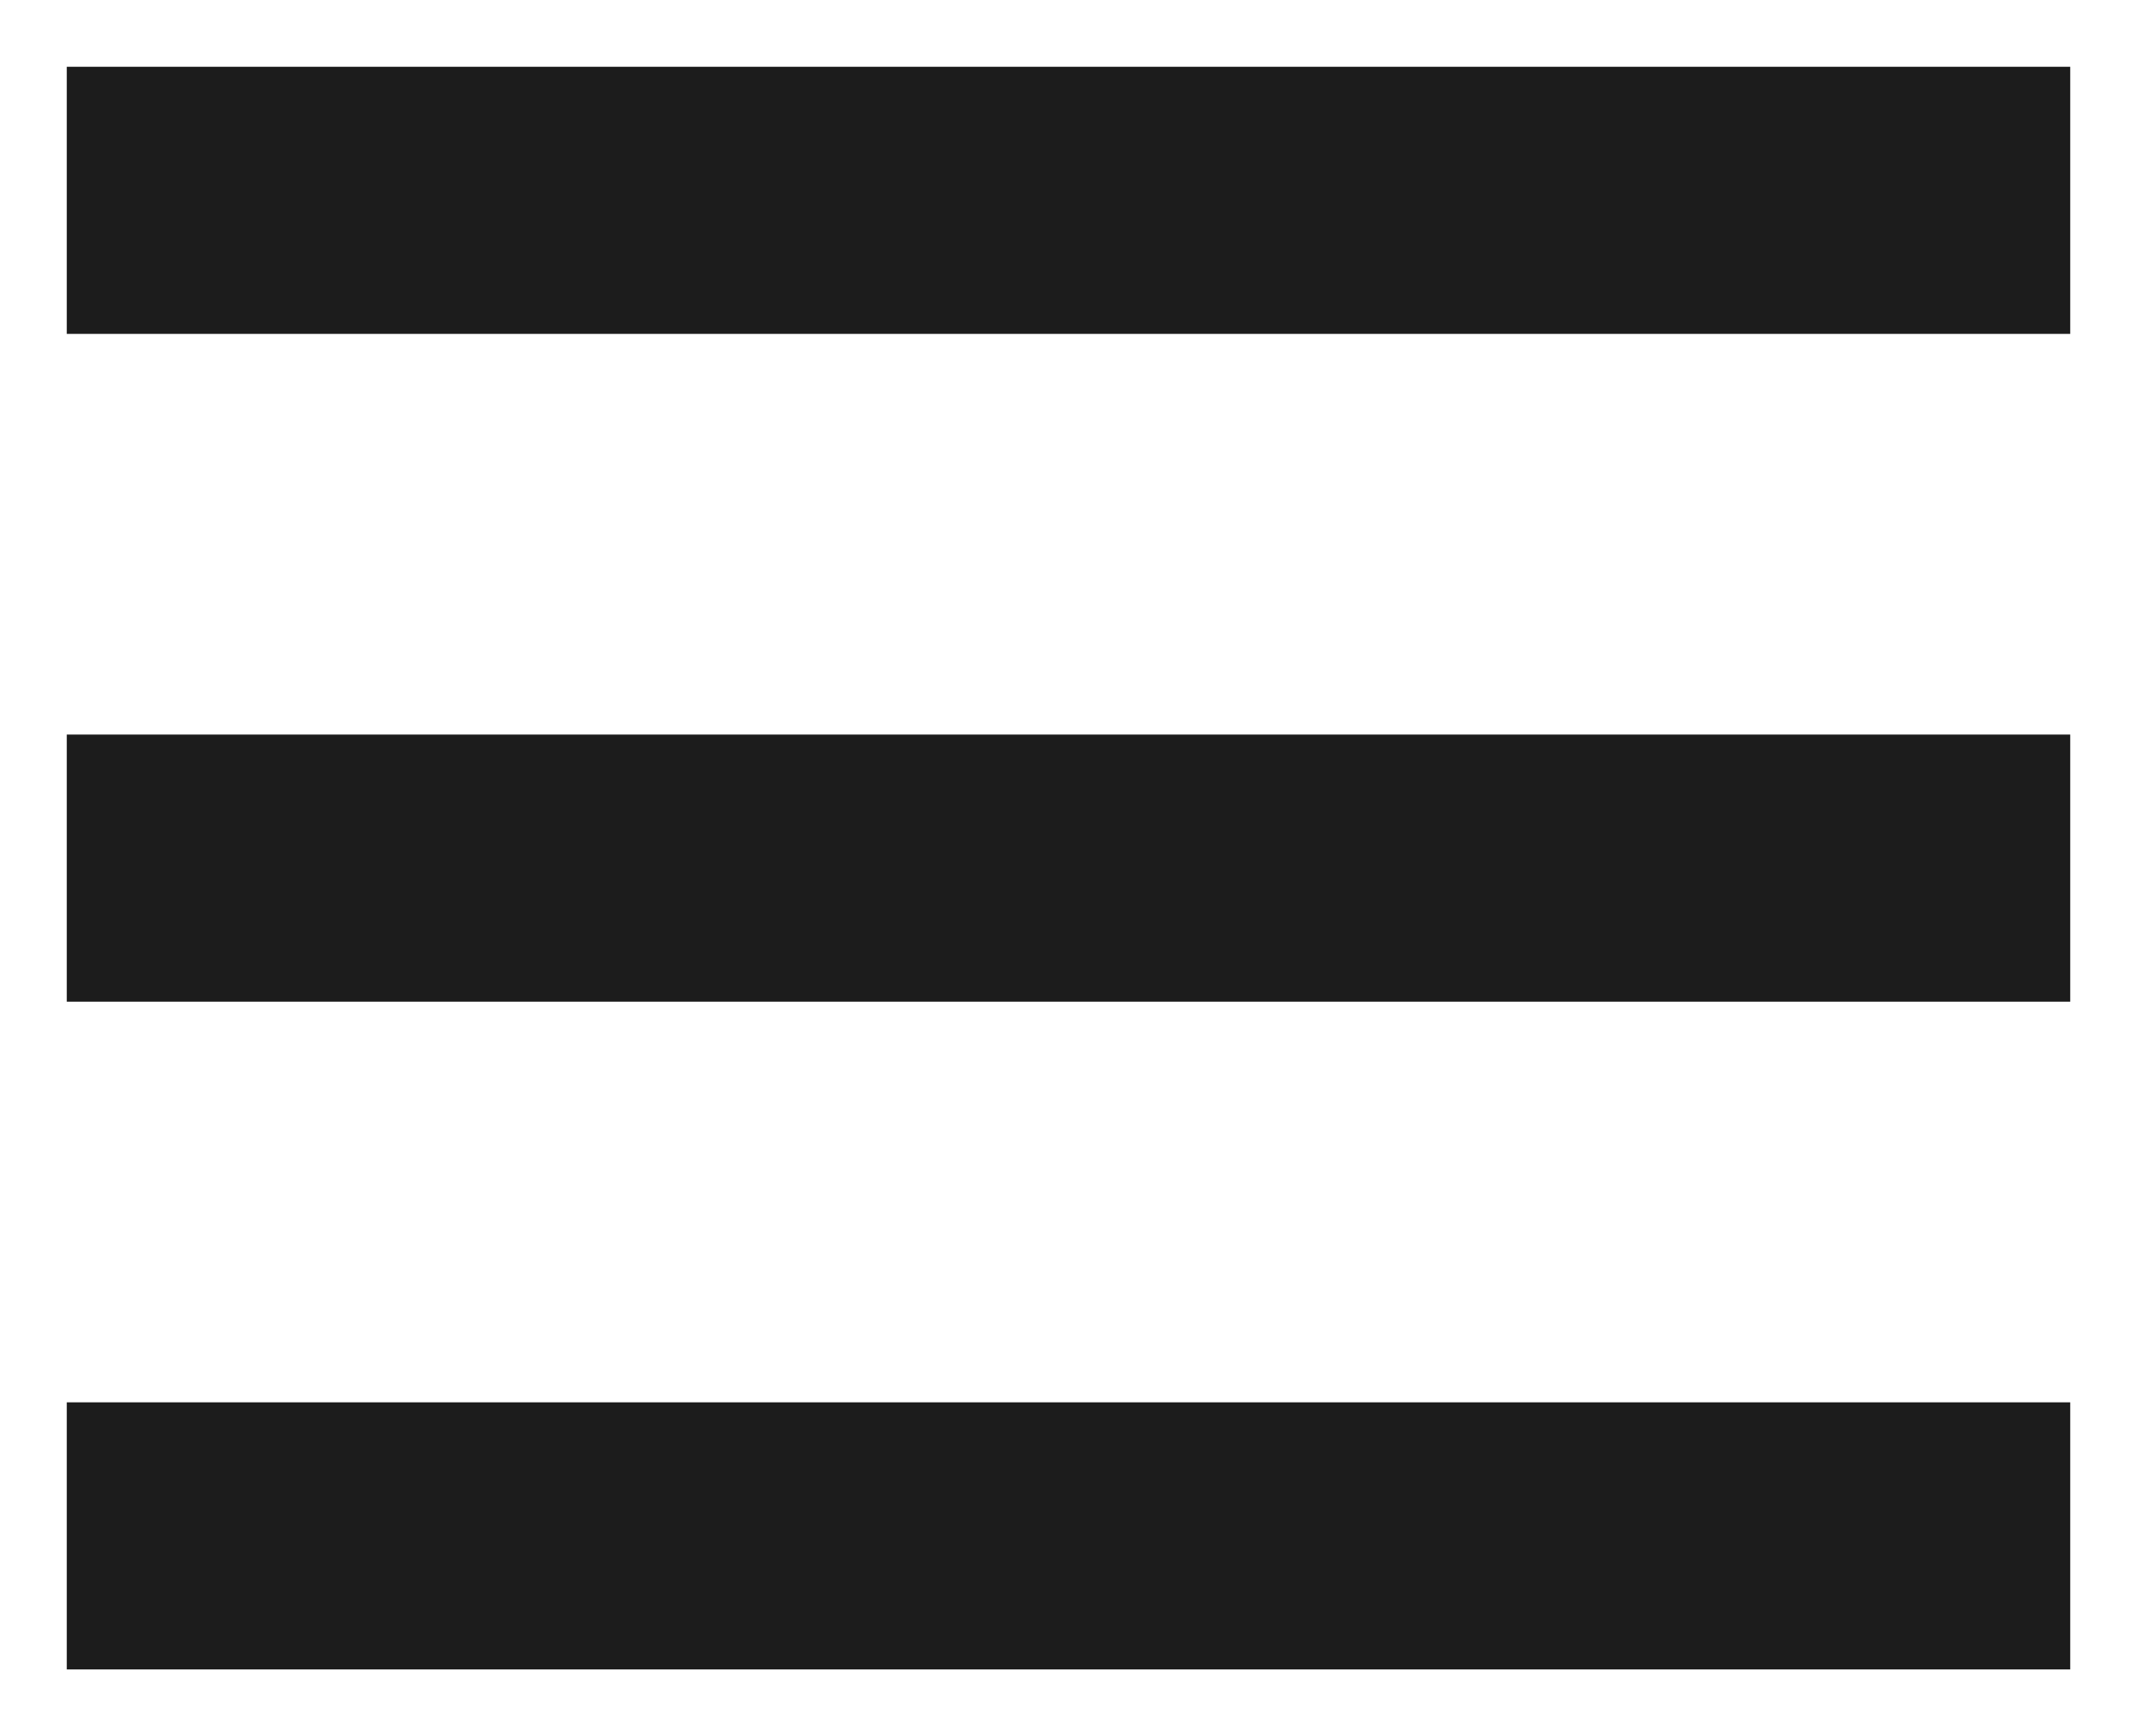 <svg width="16" height="13" viewBox="0 0 16 13" fill="none" xmlns="http://www.w3.org/2000/svg">
<path d="M0.5 12.5H15.5V10.5H0.5V12.5ZM0.5 7.5H15.5V5.5H0.5V7.5ZM0.5 0.5V2.5H15.5V0.5H0.5Z" fill="#1C1C1C"/>
</svg>
